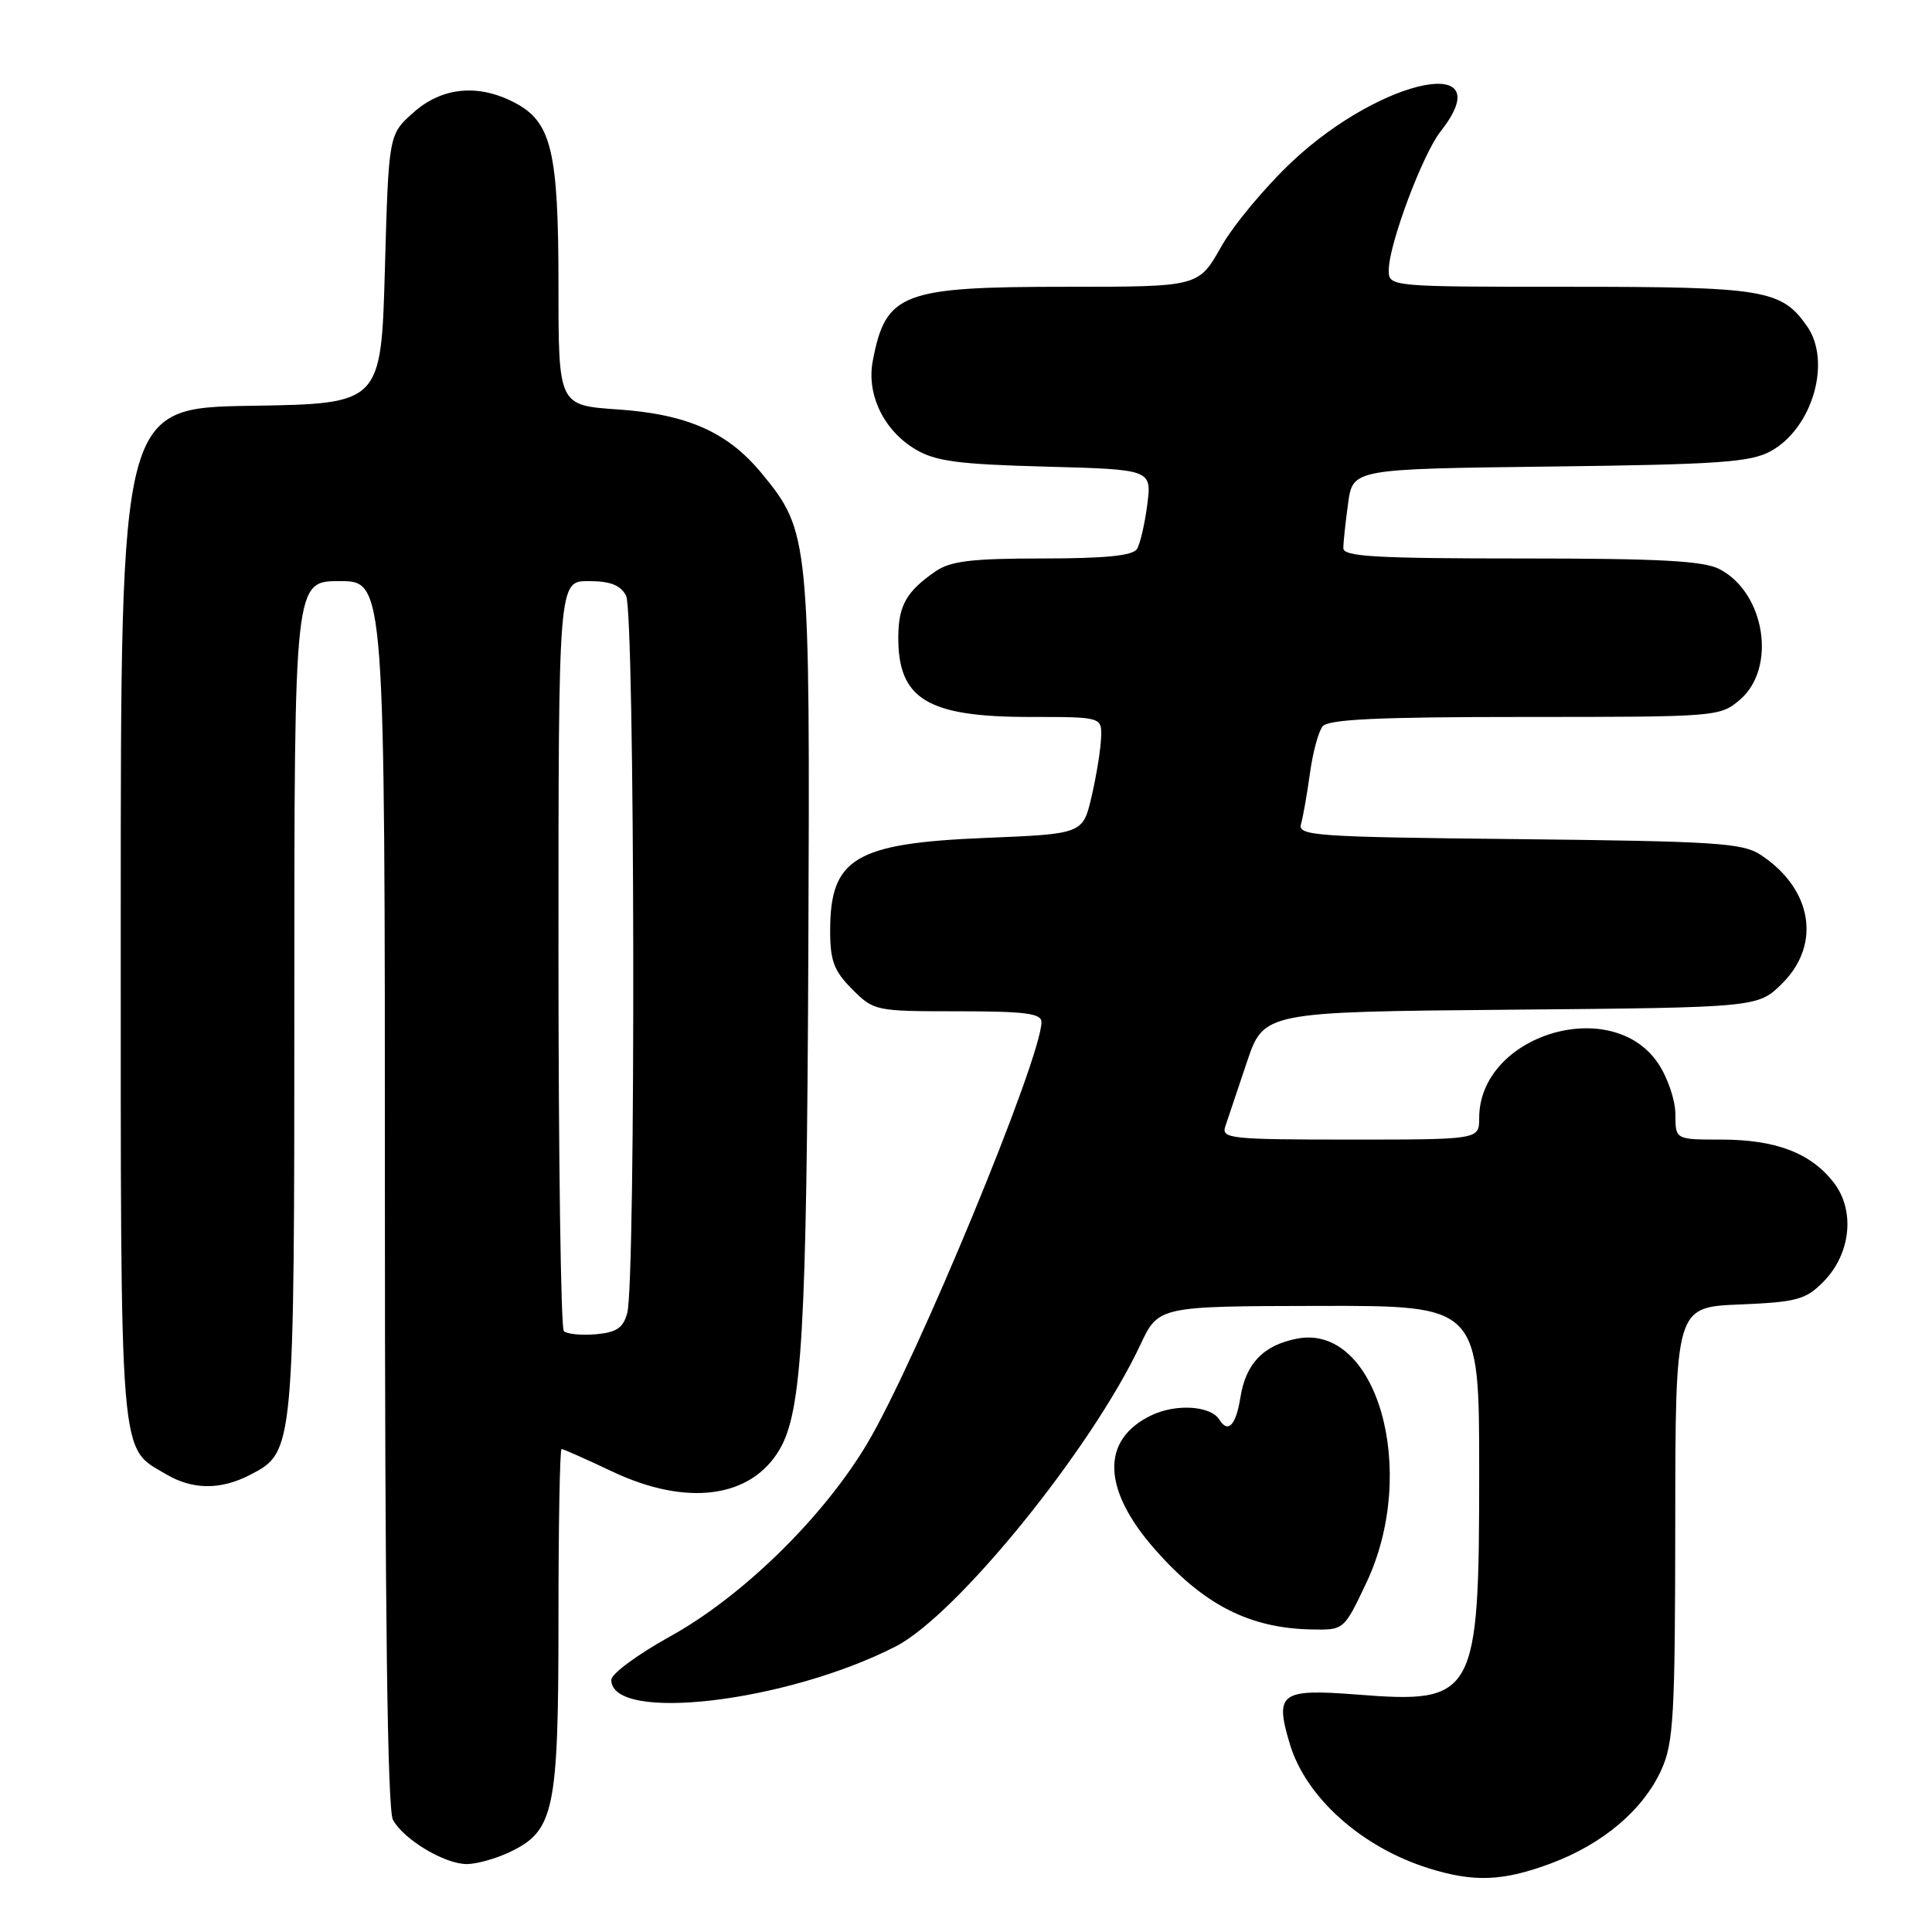 <?xml version="1.0" encoding="UTF-8" standalone="no"?>
<!DOCTYPE svg PUBLIC "-//W3C//DTD SVG 1.1//EN" "http://www.w3.org/Graphics/SVG/1.1/DTD/svg11.dtd" >
<svg xmlns="http://www.w3.org/2000/svg" xmlns:xlink="http://www.w3.org/1999/xlink" version="1.1" viewBox="0 0 256 256">
 <g >
 <path fill="currentColor"
d=" M 205.54 246.90 C 212.42 244.32 217.72 239.83 220.14 234.51 C 221.76 230.93 221.96 227.40 221.98 201.85 C 222.00 173.21 222.00 173.21 230.48 172.85 C 238.03 172.54 239.24 172.22 241.55 169.90 C 245.27 166.18 245.87 160.37 242.93 156.63 C 239.87 152.74 235.25 151.00 228.03 151.00 C 222.00 151.00 222.00 151.00 222.00 147.65 C 222.00 145.80 220.97 142.77 219.71 140.90 C 213.56 131.76 196.00 137.13 196.00 148.15 C 196.00 151.00 196.00 151.00 178.88 151.00 C 163.02 151.00 161.81 150.87 162.36 149.25 C 162.69 148.29 163.97 144.48 165.20 140.79 C 167.45 134.08 167.45 134.08 200.21 133.79 C 232.96 133.50 232.96 133.50 236.18 130.28 C 241.37 125.09 240.12 117.75 233.28 113.26 C 230.90 111.70 227.28 111.47 201.25 111.19 C 174.22 110.91 171.94 110.75 172.39 109.19 C 172.66 108.26 173.19 105.25 173.57 102.50 C 173.94 99.75 174.70 96.94 175.25 96.25 C 176.00 95.31 182.61 95.00 202.07 95.00 C 227.58 95.00 227.92 94.97 230.57 92.70 C 235.45 88.49 233.88 78.54 227.84 75.41 C 225.70 74.31 219.90 74.00 201.55 74.00 C 182.36 74.00 178.00 73.75 178.00 72.64 C 178.00 71.89 178.28 69.22 178.63 66.71 C 179.25 62.14 179.25 62.14 205.38 61.82 C 227.71 61.55 231.95 61.25 234.62 59.79 C 240.16 56.76 242.73 47.92 239.44 43.22 C 236.05 38.38 233.78 38.00 208.05 38.00 C 184.00 38.00 184.00 38.00 184.02 35.75 C 184.05 32.32 188.50 20.45 190.88 17.42 C 199.04 7.05 183.19 10.22 171.31 21.32 C 167.71 24.69 163.42 29.83 161.79 32.73 C 158.81 38.00 158.81 38.00 141.35 38.00 C 119.46 38.00 117.36 38.80 115.64 47.86 C 114.81 52.27 117.10 57.03 121.27 59.52 C 123.95 61.12 126.90 61.52 138.56 61.83 C 152.61 62.21 152.61 62.21 152.02 66.86 C 151.69 69.42 151.08 72.07 150.65 72.75 C 150.11 73.63 146.44 74.00 138.16 74.00 C 128.76 74.00 125.96 74.34 123.97 75.70 C 120.12 78.36 119.07 80.20 119.03 84.32 C 118.96 92.62 122.84 95.00 136.45 95.00 C 146.00 95.00 146.00 95.00 145.90 97.75 C 145.85 99.26 145.29 102.75 144.65 105.50 C 143.49 110.50 143.49 110.50 130.50 111.03 C 113.31 111.74 110.00 113.72 110.00 123.30 C 110.00 127.33 110.50 128.65 112.92 131.08 C 115.80 133.96 116.01 134.00 126.92 134.00 C 135.83 134.00 138.00 134.28 138.00 135.42 C 138.00 140.21 121.43 180.30 114.92 191.26 C 109.08 201.07 98.37 211.55 88.75 216.86 C 84.49 219.22 81.00 221.79 81.00 222.59 C 81.00 228.30 104.13 225.59 118.65 218.18 C 126.73 214.06 144.58 192.06 151.09 178.22 C 153.50 173.08 153.50 173.08 174.75 173.04 C 196.00 173.00 196.00 173.00 196.00 195.05 C 196.00 224.87 195.51 225.77 179.84 224.54 C 169.66 223.75 168.88 224.32 170.91 231.09 C 173.03 238.17 180.42 244.78 189.32 247.56 C 195.33 249.44 199.17 249.28 205.54 246.90 Z  M 67.52 245.42 C 73.45 242.61 74.00 239.98 74.00 214.60 C 74.00 202.17 74.18 192.00 74.41 192.00 C 74.64 192.00 77.67 193.35 81.16 195.00 C 90.98 199.64 99.48 198.53 103.28 192.10 C 106.28 187.03 106.89 176.46 107.11 125.99 C 107.34 71.16 107.27 70.43 100.90 62.69 C 96.41 57.25 91.06 54.88 81.83 54.25 C 74.00 53.71 74.00 53.71 74.00 37.82 C 74.00 19.94 73.08 16.13 68.13 13.57 C 63.31 11.07 58.53 11.56 54.77 14.92 C 51.50 17.83 51.50 17.83 51.00 35.67 C 50.50 53.50 50.50 53.50 33.25 53.77 C 16.00 54.05 16.00 54.05 16.00 121.12 C 16.00 194.84 15.74 191.64 22.04 195.36 C 25.52 197.42 29.24 197.44 33.13 195.43 C 39.00 192.40 39.00 192.40 39.00 132.03 C 39.00 77.00 39.00 77.00 45.00 77.00 C 51.00 77.00 51.00 77.00 51.00 158.07 C 51.00 213.44 51.34 239.76 52.06 241.12 C 53.46 243.73 58.89 246.99 61.85 247.00 C 63.14 247.00 65.69 246.29 67.52 245.42 Z  M 181.04 209.75 C 188.06 194.92 182.45 175.26 171.80 177.39 C 167.38 178.27 165.07 180.69 164.36 185.17 C 163.77 188.86 162.72 189.97 161.57 188.11 C 160.43 186.27 155.87 185.97 152.60 187.52 C 145.84 190.73 146.01 197.32 153.04 205.31 C 159.51 212.66 165.56 215.75 173.79 215.91 C 178.08 216.00 178.08 216.00 181.04 209.75 Z  M 74.71 176.38 C 74.32 175.99 74.00 153.47 74.00 126.33 C 74.00 77.00 74.00 77.00 77.96 77.00 C 80.86 77.00 82.21 77.52 82.96 78.93 C 84.13 81.11 84.27 169.81 83.11 174.00 C 82.57 175.97 81.68 176.56 78.92 176.80 C 77.00 176.96 75.11 176.77 74.71 176.38 Z "/>
</g>
</svg>